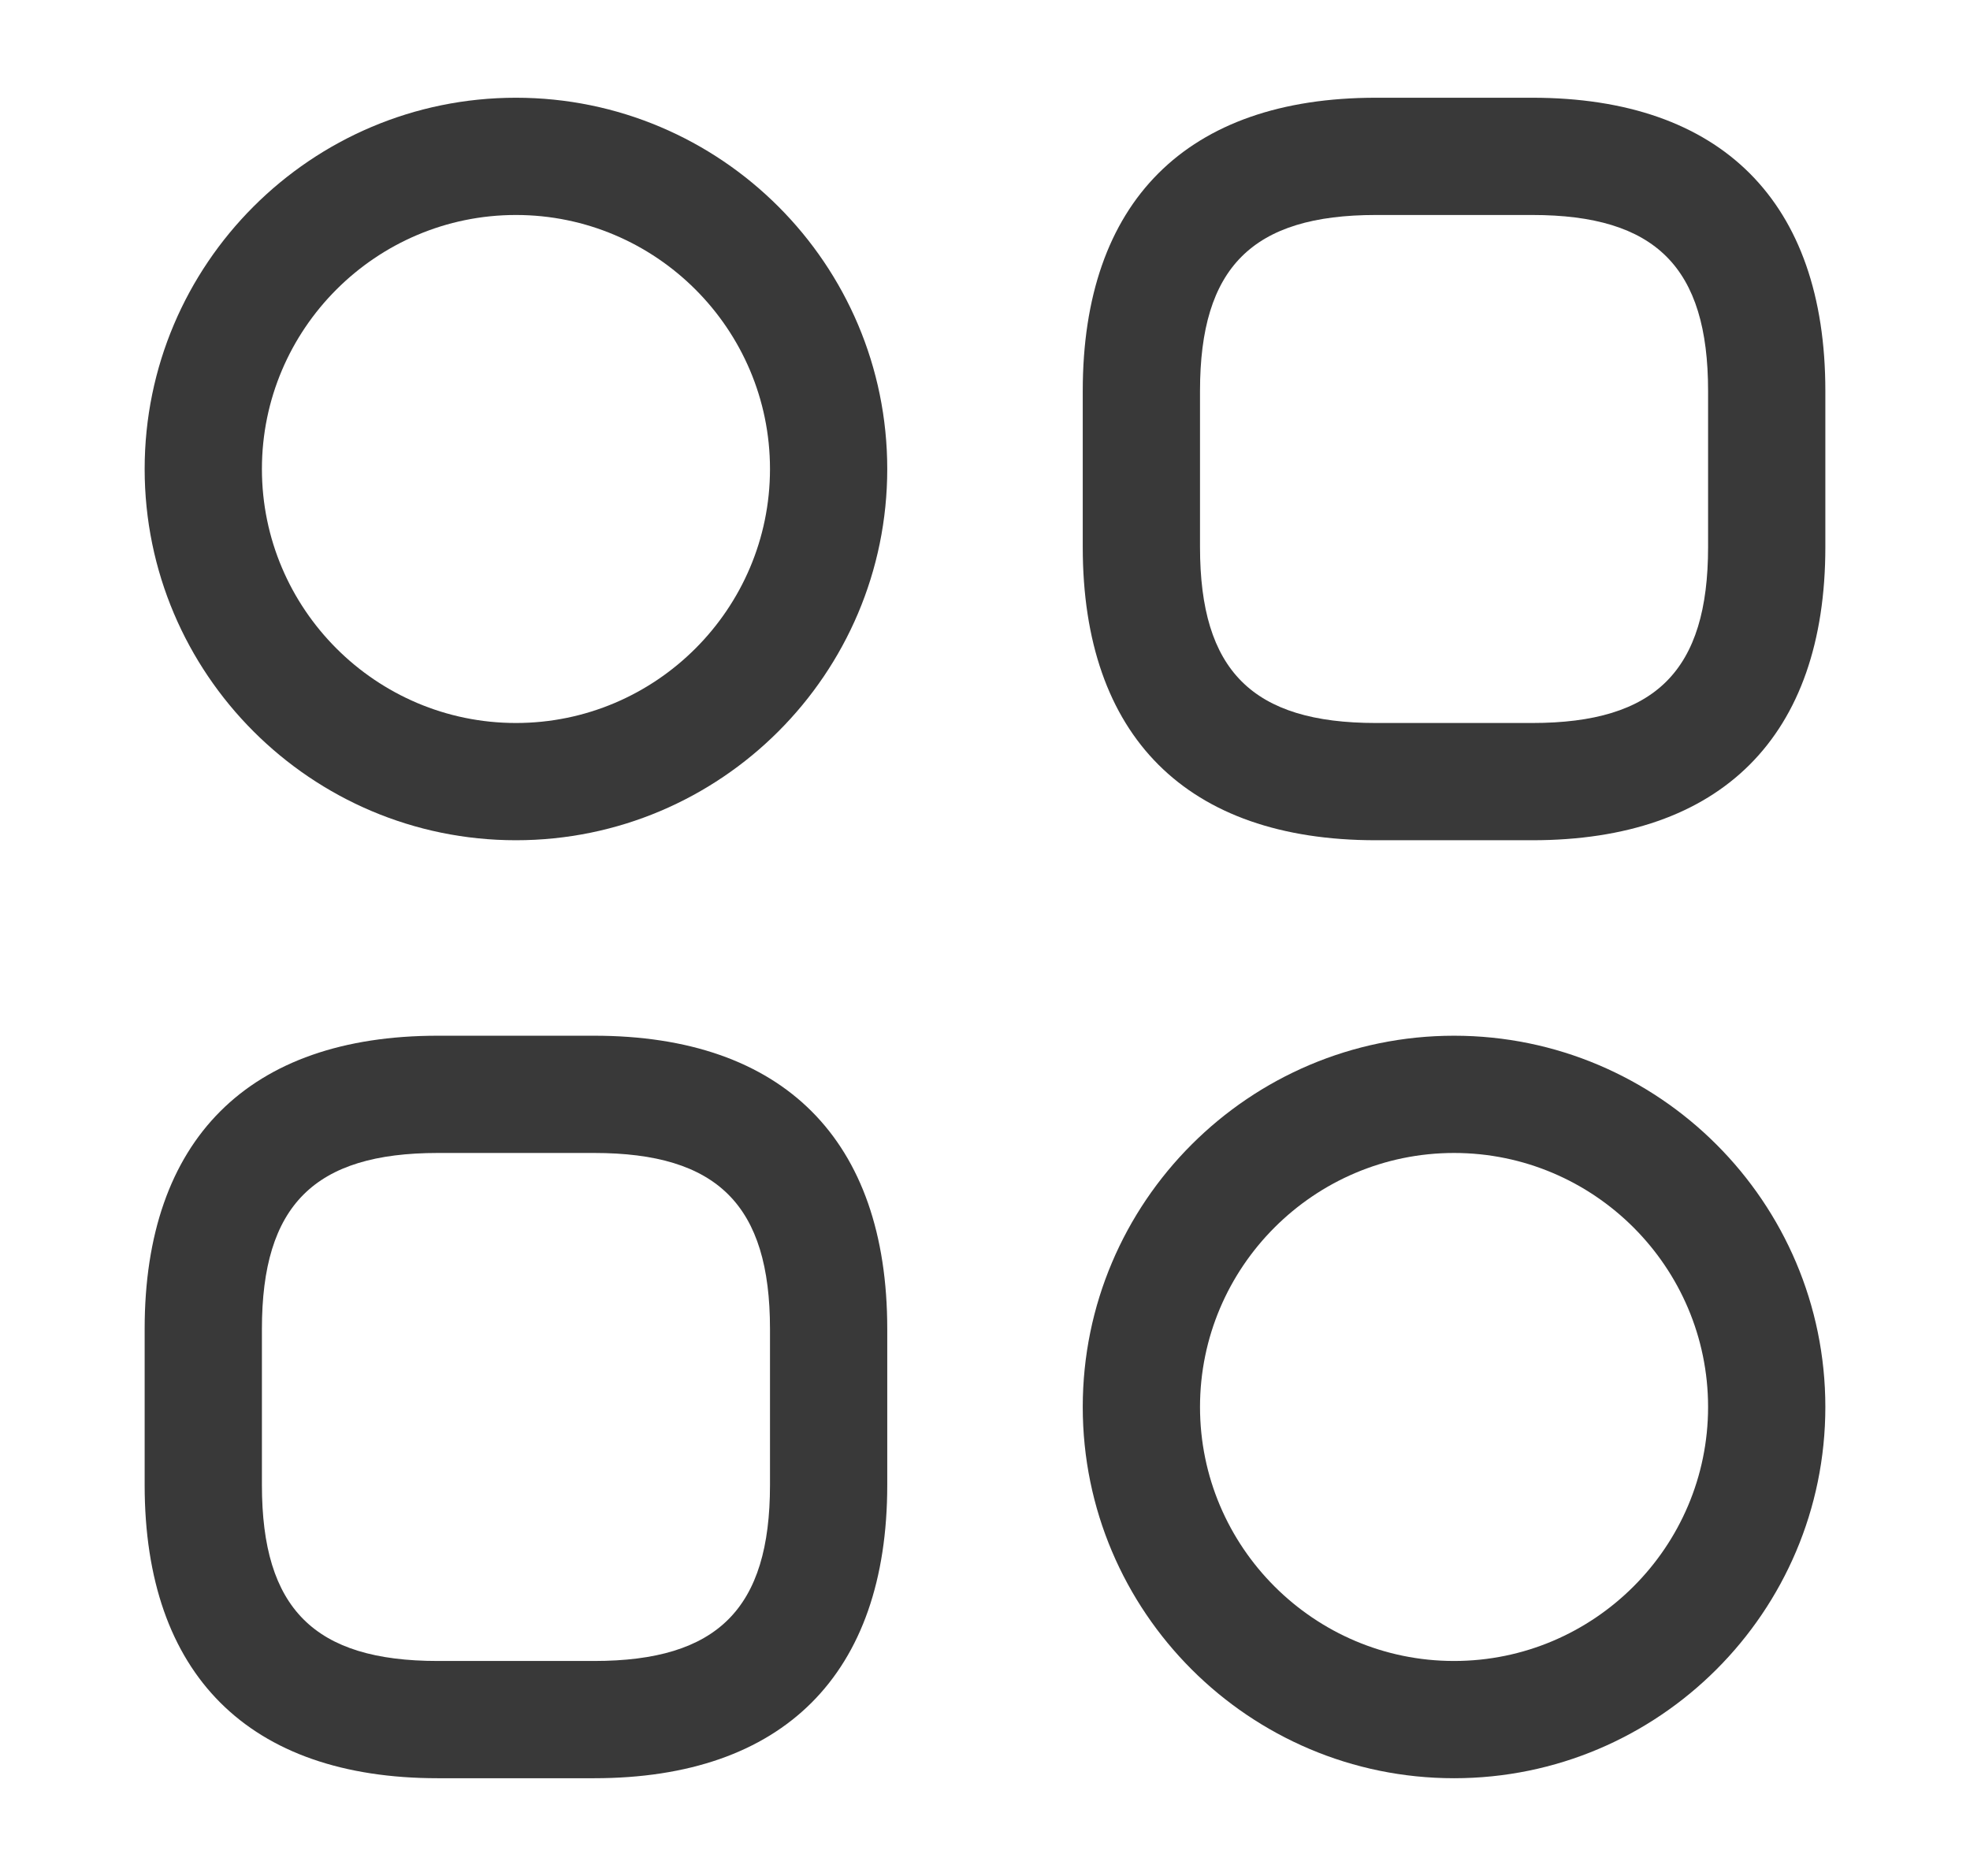 <svg width="21" height="20" viewBox="0 0 21 20" fill="none" xmlns="http://www.w3.org/2000/svg">
<path d="M16.333 8.958H14.667C12.65 8.958 11.542 7.85 11.542 5.833V4.167C11.542 2.15 12.65 1.042 14.667 1.042H16.333C18.35 1.042 19.458 2.15 19.458 4.167V5.833C19.458 7.85 18.35 8.958 16.333 8.958ZM14.667 2.292C13.35 2.292 12.792 2.85 12.792 4.167V5.833C12.792 7.15 13.35 7.708 14.667 7.708H16.333C17.65 7.708 18.208 7.15 18.208 5.833V4.167C18.208 2.85 17.65 2.292 16.333 2.292H14.667Z" fill="#393939"/>
<path d="M6.333 18.958H4.667C2.65 18.958 1.542 17.85 1.542 15.833V14.167C1.542 12.15 2.65 11.042 4.667 11.042H6.333C8.35 11.042 9.458 12.15 9.458 14.167V15.833C9.458 17.85 8.35 18.958 6.333 18.958ZM4.667 12.292C3.35 12.292 2.792 12.85 2.792 14.167V15.833C2.792 17.15 3.35 17.708 4.667 17.708H6.333C7.65 17.708 8.208 17.15 8.208 15.833V14.167C8.208 12.85 7.65 12.292 6.333 12.292H4.667Z" fill="#393939"/>
<path d="M5.5 8.958C3.317 8.958 1.542 7.183 1.542 5C1.542 2.817 3.317 1.042 5.5 1.042C7.683 1.042 9.458 2.817 9.458 5C9.458 7.183 7.683 8.958 5.5 8.958ZM5.5 2.292C4.008 2.292 2.792 3.508 2.792 5C2.792 6.492 4.008 7.708 5.5 7.708C6.992 7.708 8.208 6.492 8.208 5C8.208 3.508 6.992 2.292 5.5 2.292Z" fill="#393939"/>
<path d="M15.5 18.958C13.317 18.958 11.542 17.183 11.542 15C11.542 12.817 13.317 11.042 15.5 11.042C17.683 11.042 19.458 12.817 19.458 15C19.458 17.183 17.683 18.958 15.5 18.958ZM15.5 12.292C14.008 12.292 12.792 13.508 12.792 15C12.792 16.492 14.008 17.708 15.5 17.708C16.992 17.708 18.208 16.492 18.208 15C18.208 13.508 16.992 12.292 15.5 12.292Z" fill="#393939"/>
</svg>
